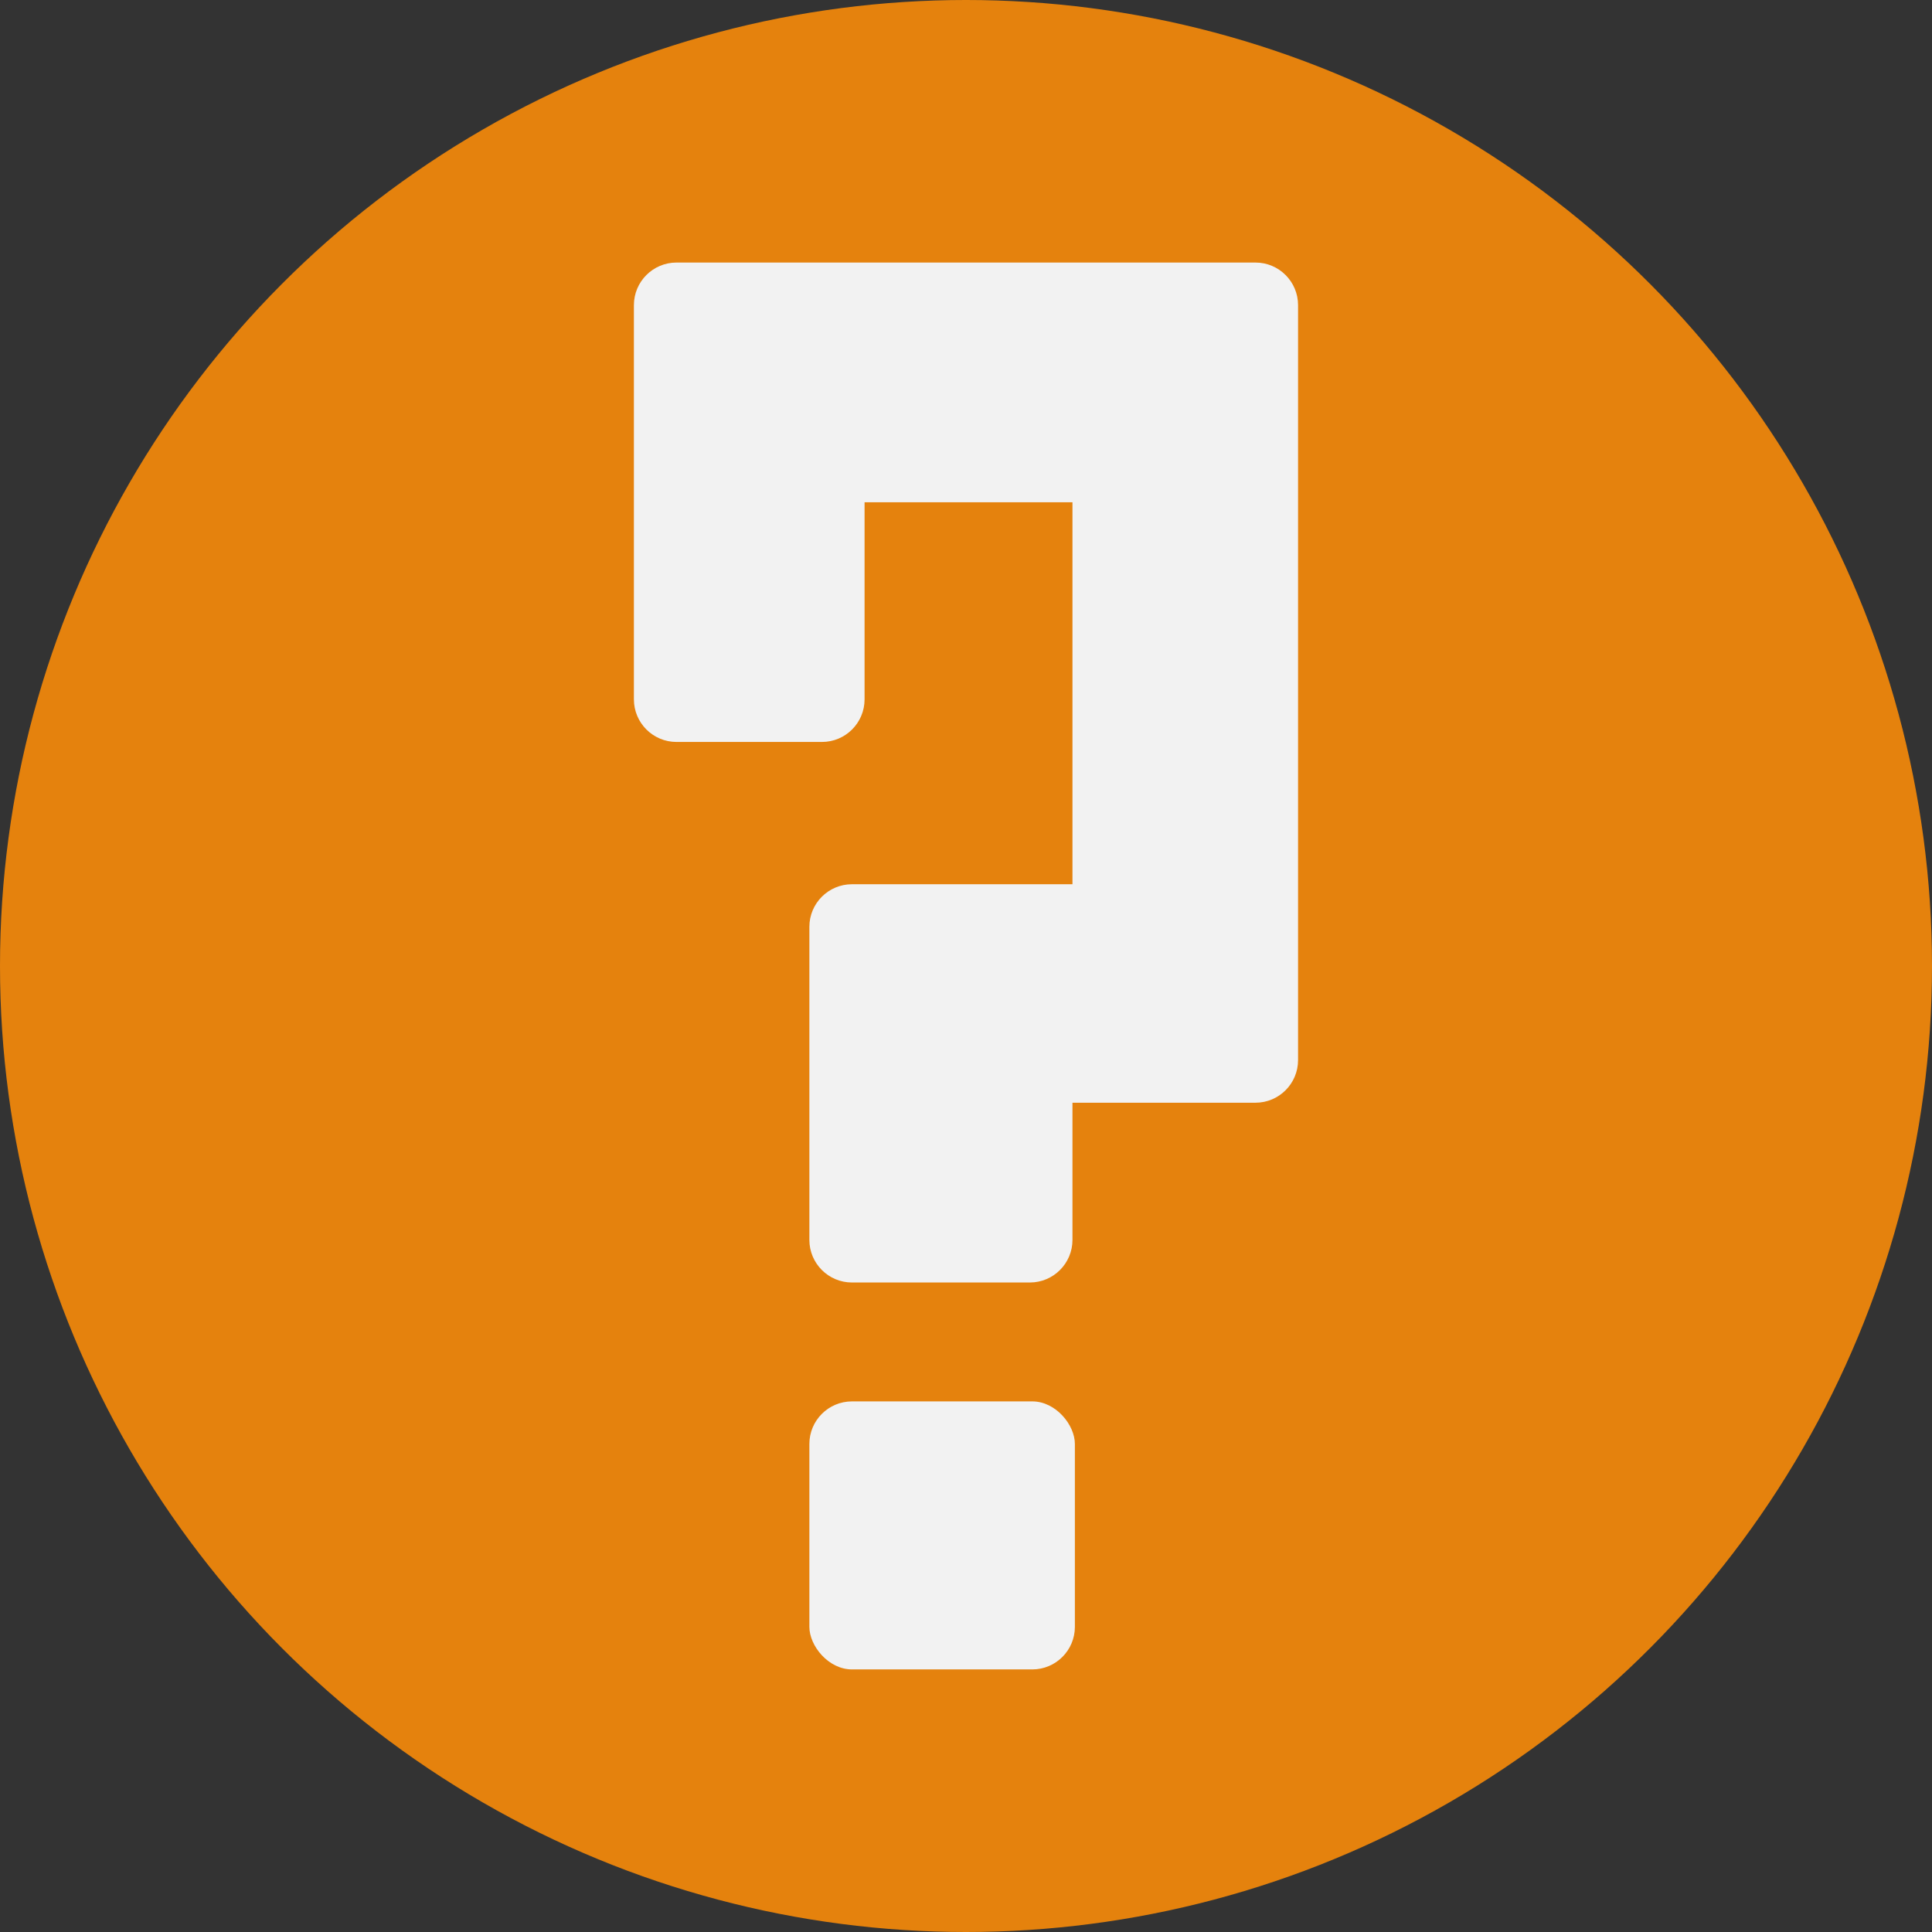 <?xml version="1.0" encoding="UTF-8"?><svg id="a" xmlns="http://www.w3.org/2000/svg" viewBox="0 0 560 560"><rect x="0" y="0" width="560" height="560" fill="#333333" stroke="none"/><defs><style>.b{fill:#f2f2f2;}.c{fill:#e5820d;}</style></defs><circle class="c" cx="280" cy="280" r="280"/><path class="b" d="M363.9,76.1h-167.81c-6.82,0-12.35,5.53-12.35,12.35v114.26c0,6.82,5.53,12.35,12.35,12.35h42.16c6.82,0,12.35-5.53,12.35-12.35v-57.13h60.26v110.72h-63.91c-6.82,0-12.35,5.53-12.35,12.35v90.74c0,6.82,5.53,12.35,12.35,12.35h51.56c6.82,0,12.35-5.53,12.35-12.35v-39.76h53.04c6.82,0,12.35-5.53,12.35-12.35V88.45c0-6.82-5.53-12.35-12.35-12.35Z"/><rect class="b" x="234.6" y="406.2" width="76.96" height="77.69" rx="12.35" ry="12.35"/></svg>